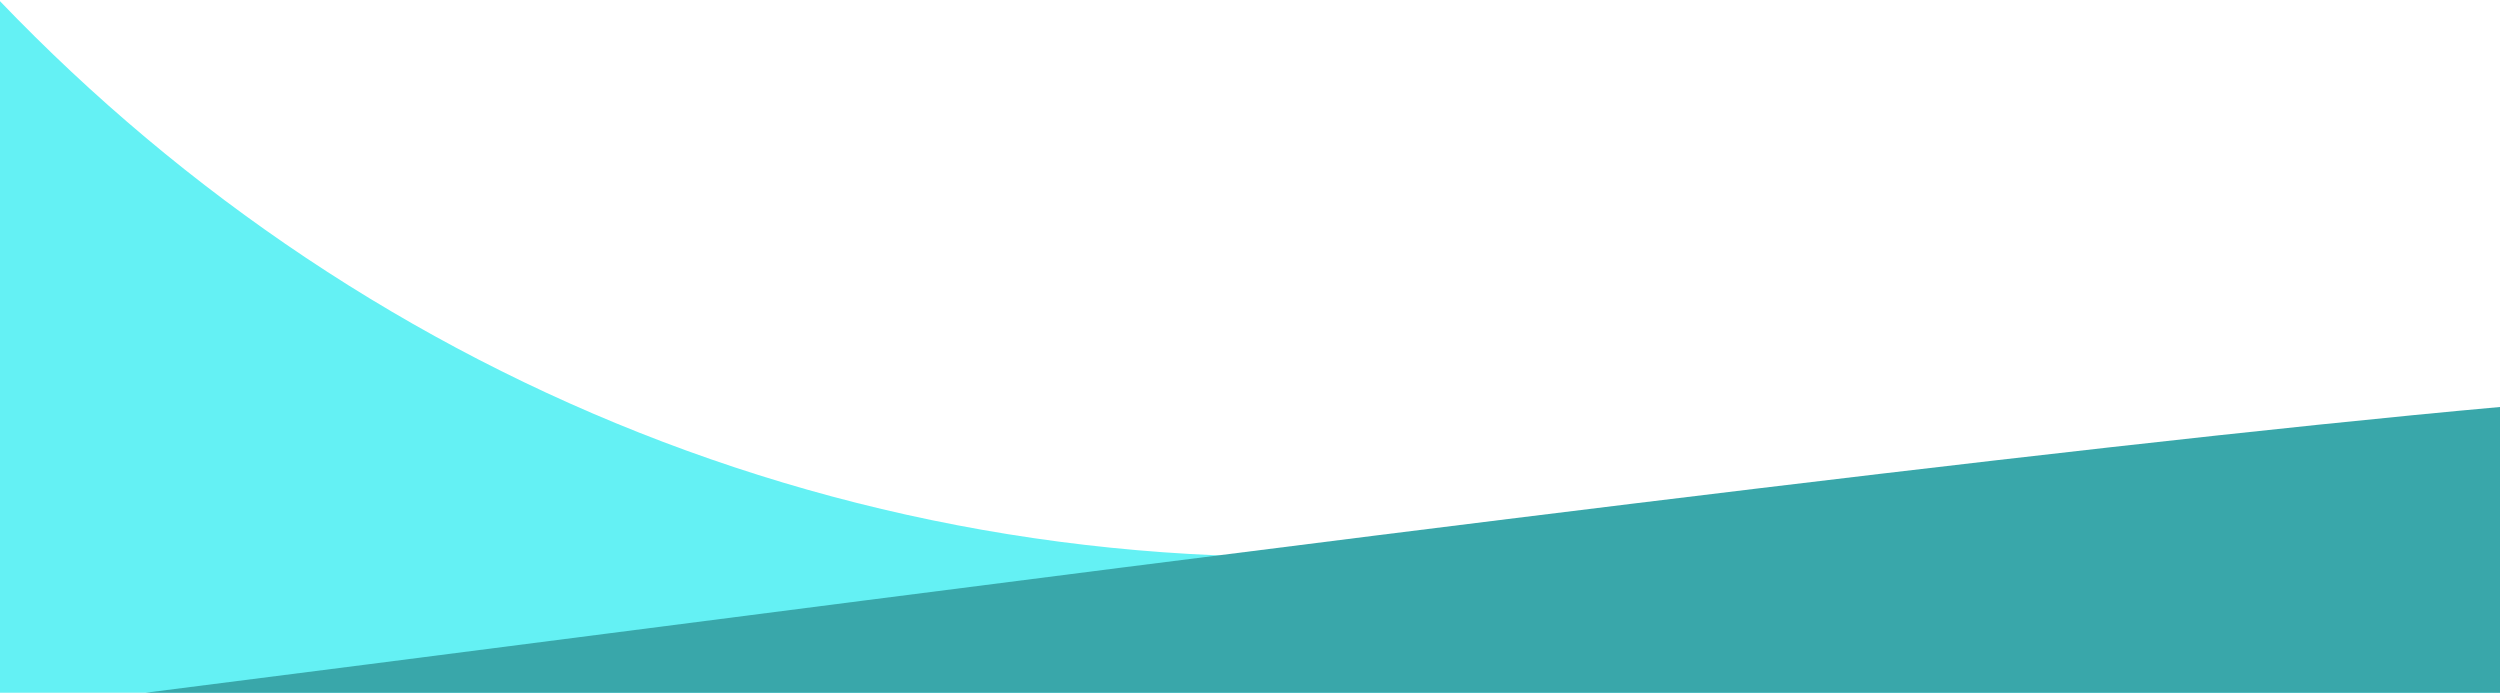 <svg width="1440" height="399" viewBox="0 0 1440 399" fill="none" xmlns="http://www.w3.org/2000/svg">
<path d="M0 0.68V399H1440V256.829C1312.88 266.052 1166.58 281.714 998.702 299.685C952.573 304.623 904.816 309.736 855.381 314.937C519.7 350.255 213.049 223.067 0 0.68Z" fill="#64F1F4"/>
<path d="M1440 234.427L1440 399L83.933 399C165.064 388.717 255.993 377.008 352.076 364.636C728.745 316.134 1184.63 257.433 1440 234.427Z" fill="#39A7AA"/>
</svg>
